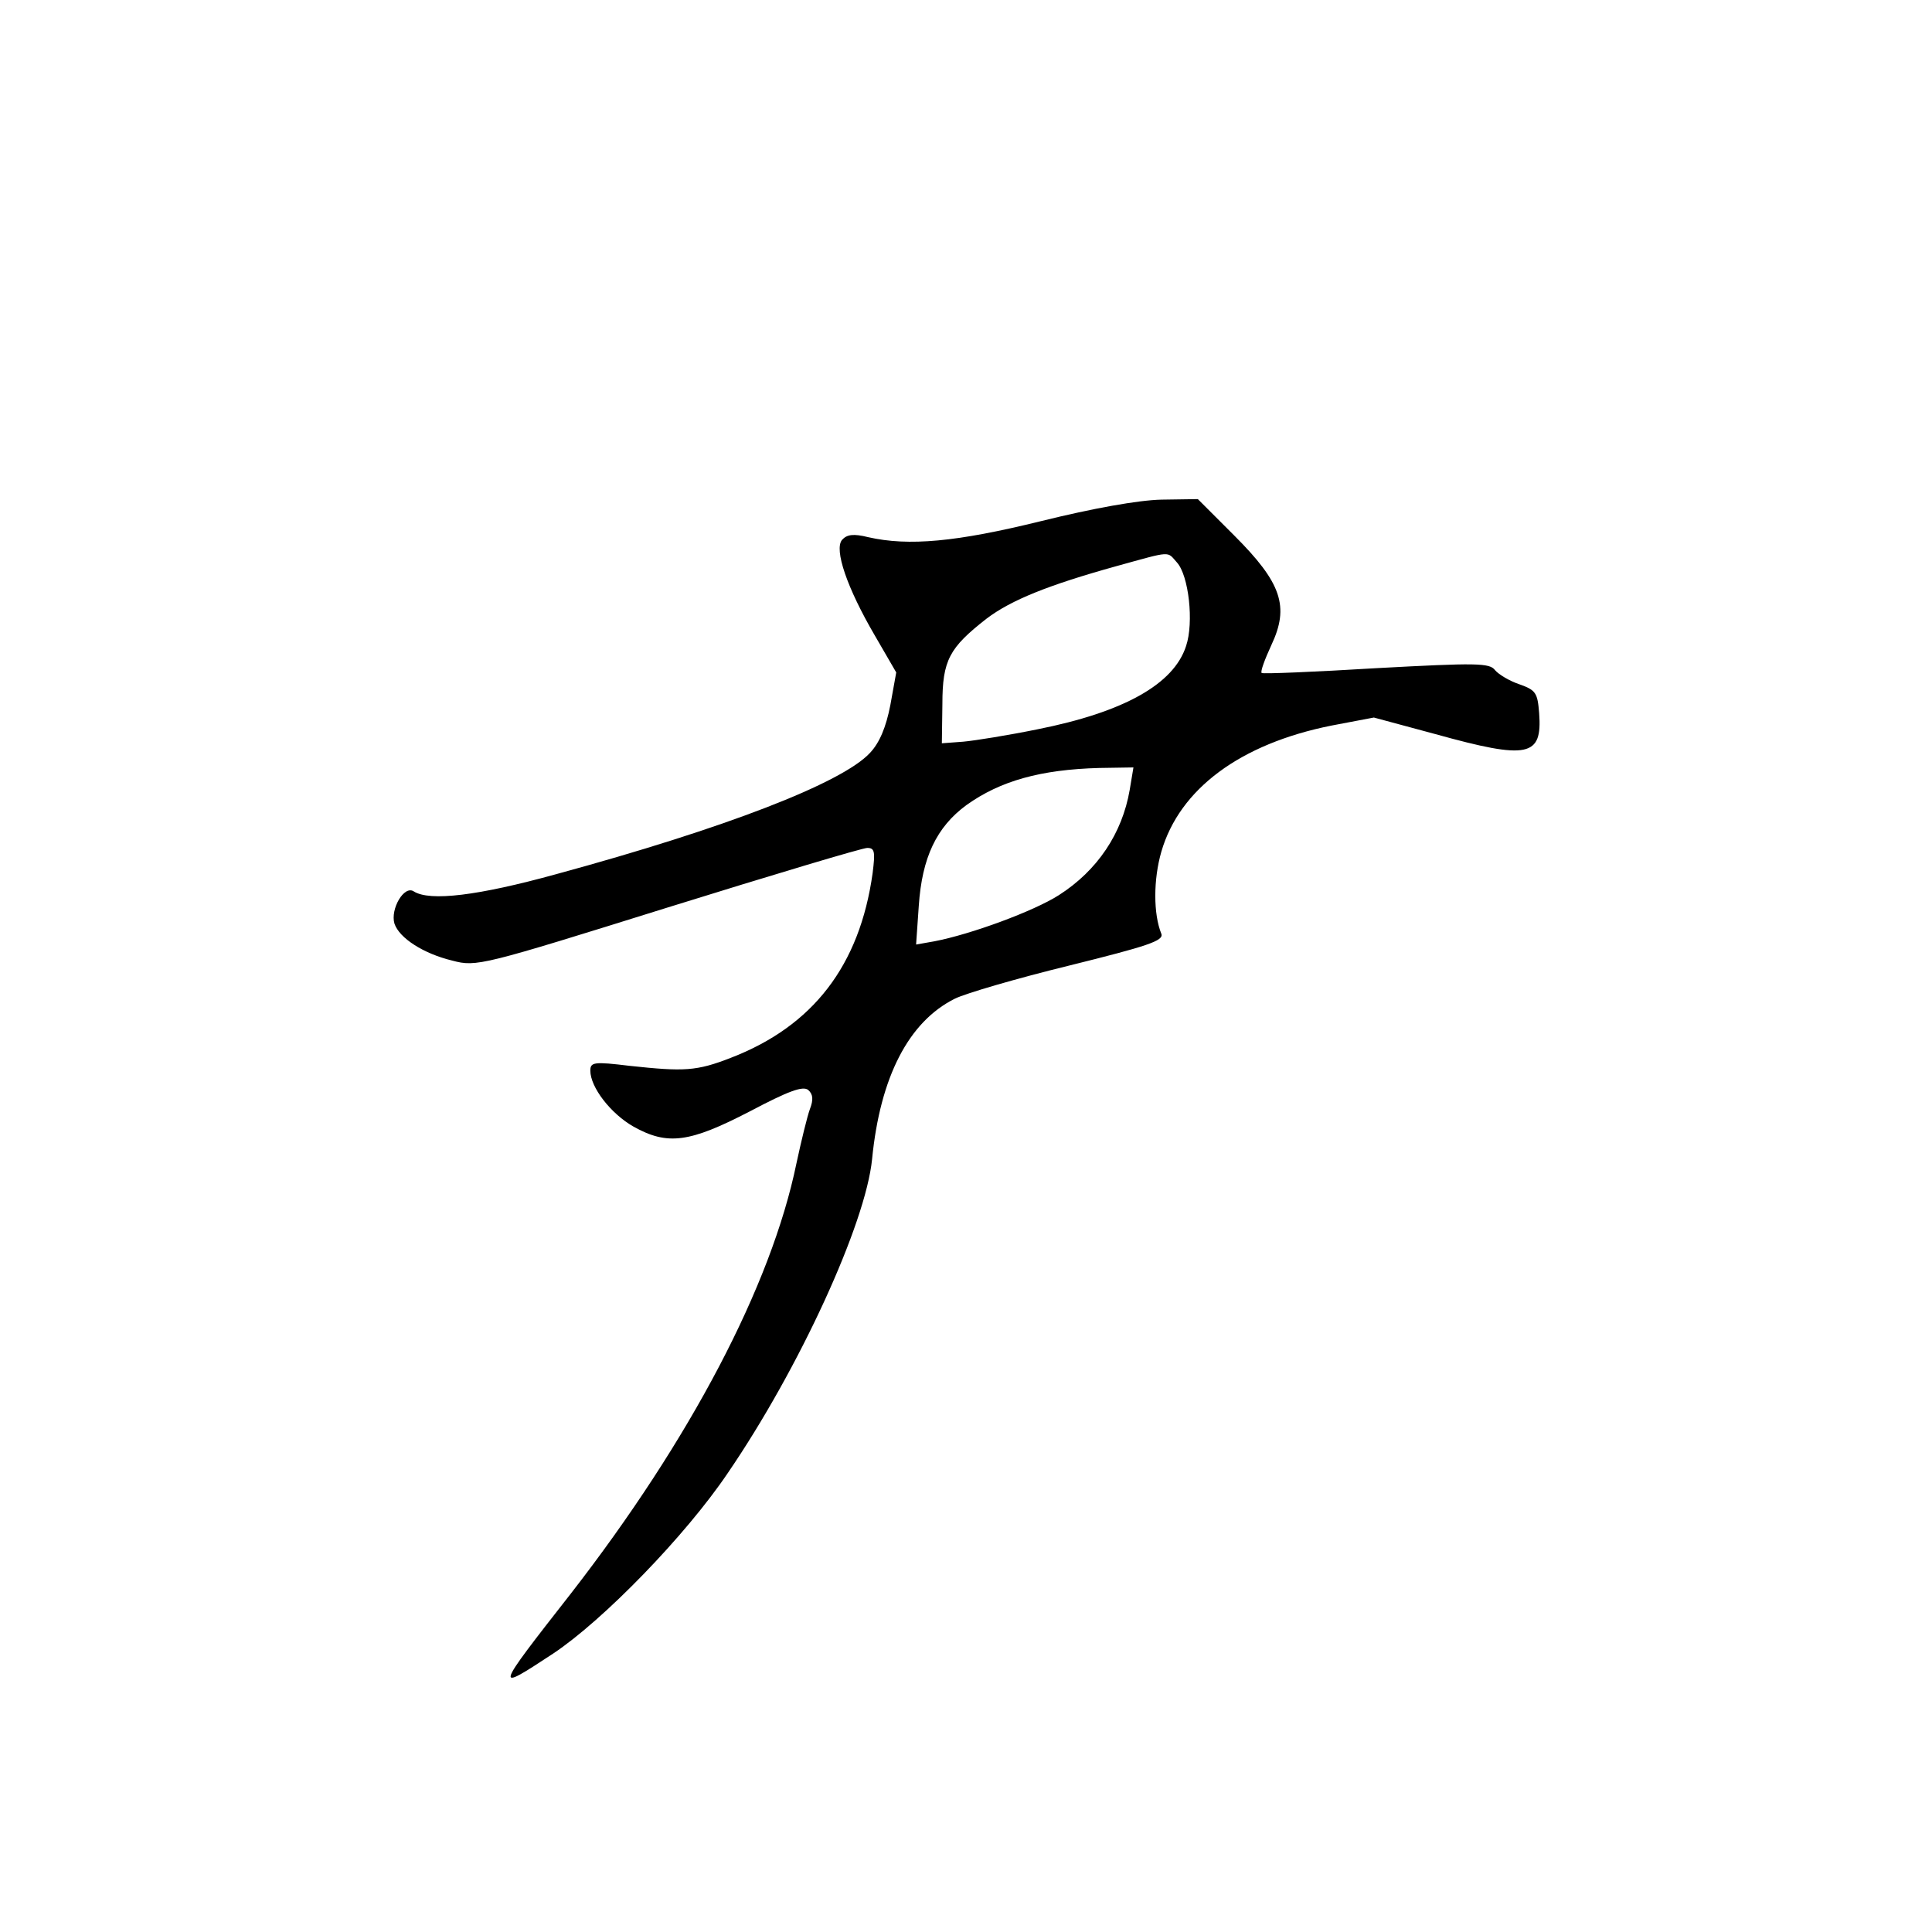 <?xml version="1.0" standalone="no"?>
<!DOCTYPE svg PUBLIC "-//W3C//DTD SVG 20010904//EN"
 "http://www.w3.org/TR/2001/REC-SVG-20010904/DTD/svg10.dtd">
<svg version="1.0" xmlns="http://www.w3.org/2000/svg"
 width="360pt" height="360pt" viewBox="0 0 360 360"
 preserveAspectRatio="xMidYMid meet">
<g transform="translate(0,360) scale(0.1,-0.1)"
fill="#000000" stroke="none">
<path d="M1940 2629 c-158 -39 -247 -47 -322 -30 -28 7 -40 5 -49 -5 -15 -18
9 -89 61 -178 l40 -69 -11 -61 c-8 -41 -20 -70 -38 -89 -52 -56 -269 -140
-585 -226 -145 -40 -235 -51 -265 -32 -18 12 -44 -33 -36 -60 9 -27 54 -56
108 -69 45 -12 55 -9 401 99 196 61 363 111 372 111 14 0 15 -7 10 -47 -24
-172 -111 -285 -264 -344 -64 -25 -87 -26 -189 -15 -66 8 -73 7 -73 -9 0 -31
38 -80 80 -104 64 -36 105 -30 217 28 72 38 99 48 109 40 9 -8 10 -18 3 -36
-5 -14 -16 -59 -25 -101 -47 -228 -198 -515 -420 -801 -144 -184 -144 -185
-33 -112 93 62 246 219 325 336 134 196 257 465 269 585 15 153 68 256 154
299 20 10 116 38 214 62 145 36 176 46 171 59 -15 37 -15 101 0 153 34 117
147 201 317 235 l79 15 115 -31 c173 -48 199 -42 193 39 -3 38 -6 43 -37 54
-18 6 -38 18 -45 26 -10 14 -35 14 -221 4 -115 -7 -212 -11 -214 -9 -3 2 6 26
18 52 34 72 19 116 -69 204 l-68 68 -68 -1 c-43 -1 -127 -16 -224 -40z m253
-77 c22 -24 32 -112 17 -156 -23 -71 -116 -123 -277 -155 -54 -11 -116 -21
-138 -23 l-40 -3 1 73 c0 82 13 105 82 159 46 35 116 63 242 98 105 29 94 28
113 7z m-88 -424 c-14 -81 -60 -150 -132 -196 -47 -30 -164 -73 -232 -86 l-34
-6 5 72 c6 90 33 147 89 188 63 45 138 66 247 69 l64 1 -7 -42z"/>
</g>
</svg>

